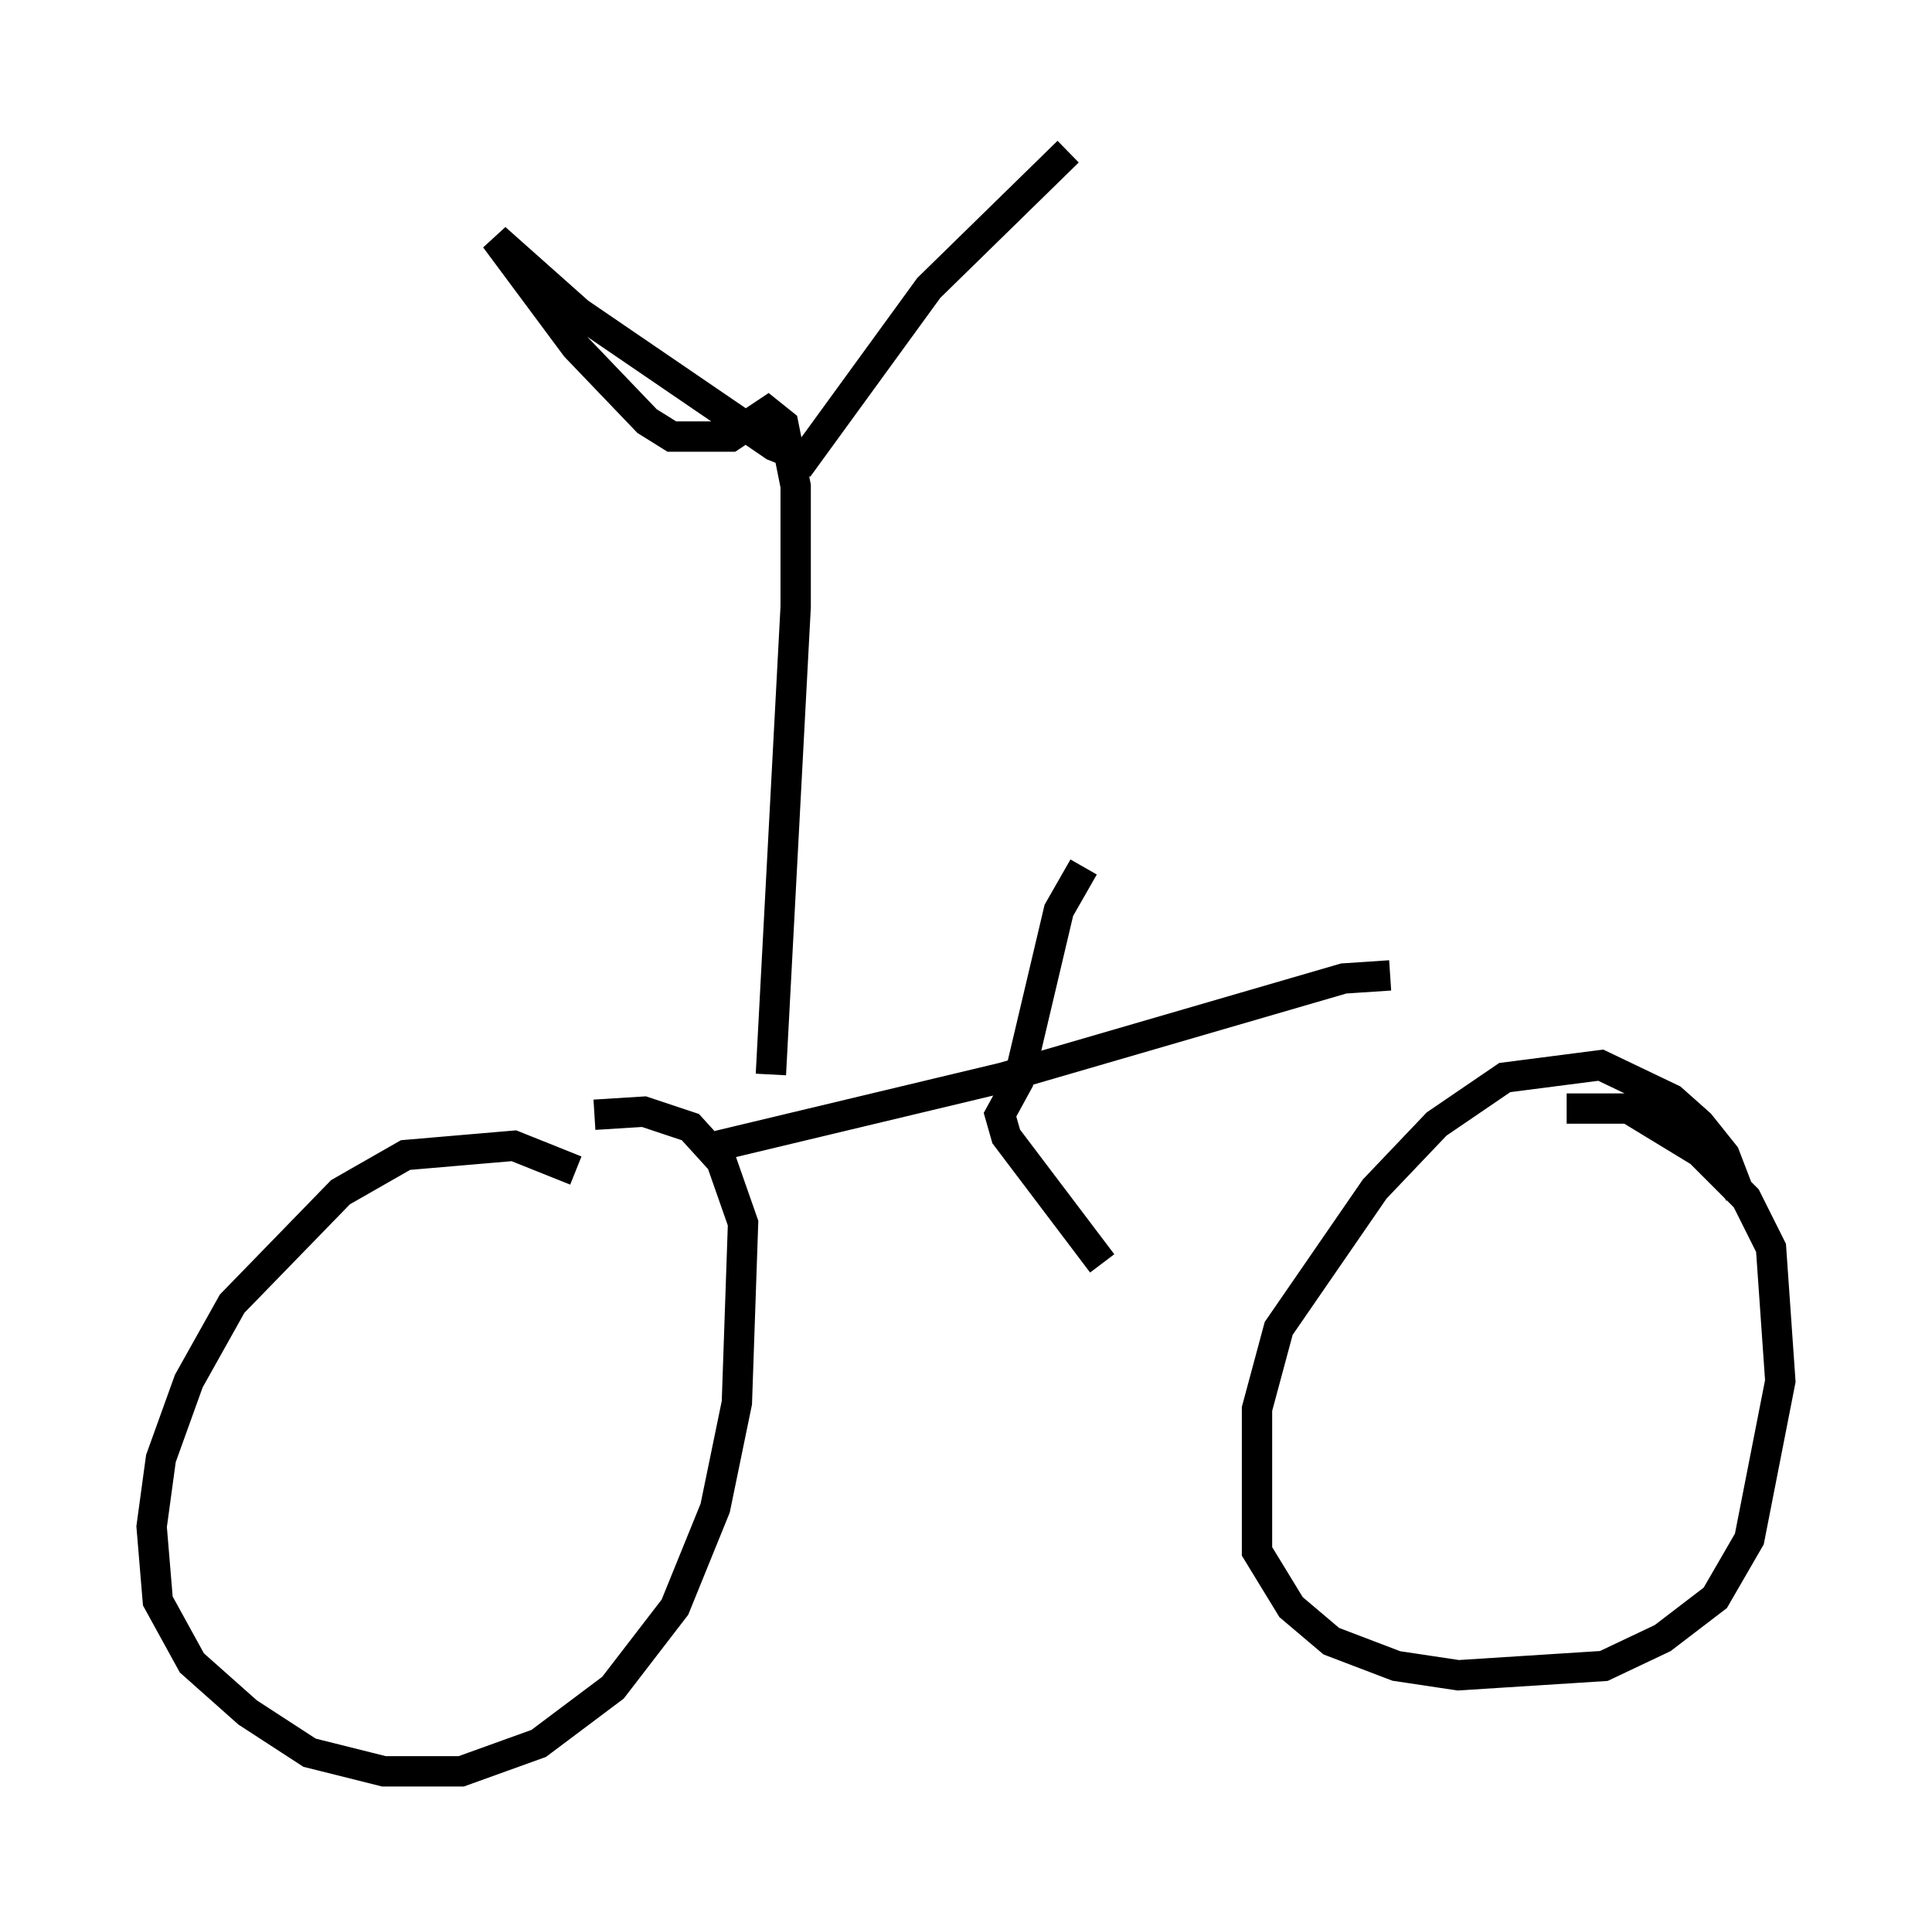 <?xml version="1.0" encoding="utf-8" ?>
<svg baseProfile="full" height="63.39" version="1.1" width="63.696" xmlns="http://www.w3.org/2000/svg" xmlns:ev="http://www.w3.org/2001/xml-events" xmlns:xlink="http://www.w3.org/1999/xlink"><defs /><rect fill="white" height="63.39" width="63.696" x="0" y="0" /><path d="M20.006, 39.811 m-1.021, -1.225 l-2.042, -0.817 -3.573, 0.306 l-2.144, 1.225 -3.573, 3.675 l-1.429, 2.552 -0.919, 2.552 l-0.306, 2.246 0.204, 2.45 l1.123, 2.042 1.838, 1.633 l2.042, 1.327 2.45, 0.613 l2.552, 0.0 2.552, -0.919 l2.45, -1.838 2.042, -2.654 l1.327, -3.267 0.715, -3.471 l0.204, -5.921 -0.715, -2.042 l-1.021, -1.123 -1.531, -0.51 l-1.633, 0.102 m37.771, 2.654 l-0.51, -1.327 -0.817, -1.021 l-0.919, -0.817 -2.348, -1.123 l-3.165, 0.408 -2.246, 1.531 l-2.042, 2.144 -3.165, 4.594 l-0.715, 2.654 0.0, 4.696 l1.123, 1.838 1.327, 1.123 l2.144, 0.817 2.042, 0.306 l4.798, -0.306 1.94, -0.919 l1.735, -1.327 1.123, -1.94 l1.021, -5.206 -0.306, -4.39 l-0.817, -1.633 -1.531, -1.531 l-2.348, -1.429 -2.042, 0.0 m-27.971, 1.225 l9.392, -2.246 11.229, -3.267 l1.531, -0.102 m-10.106, -3.573 l-0.817, 1.429 -1.327, 5.615 l-0.613, 1.123 0.204, 0.715 l3.165, 4.185 m-10.923, -6.227 l0.817, -15.415 0.0, -3.981 l-0.408, -2.042 -0.51, -0.408 l-1.225, 0.817 -1.94, 0.0 l-0.817, -0.51 -2.348, -2.45 l-2.654, -3.573 2.756, 2.45 l6.431, 4.39 1.021, 0.408 l4.083, -5.615 4.594, -4.492 " fill="none" stroke="black" stroke-width="1" /></svg>